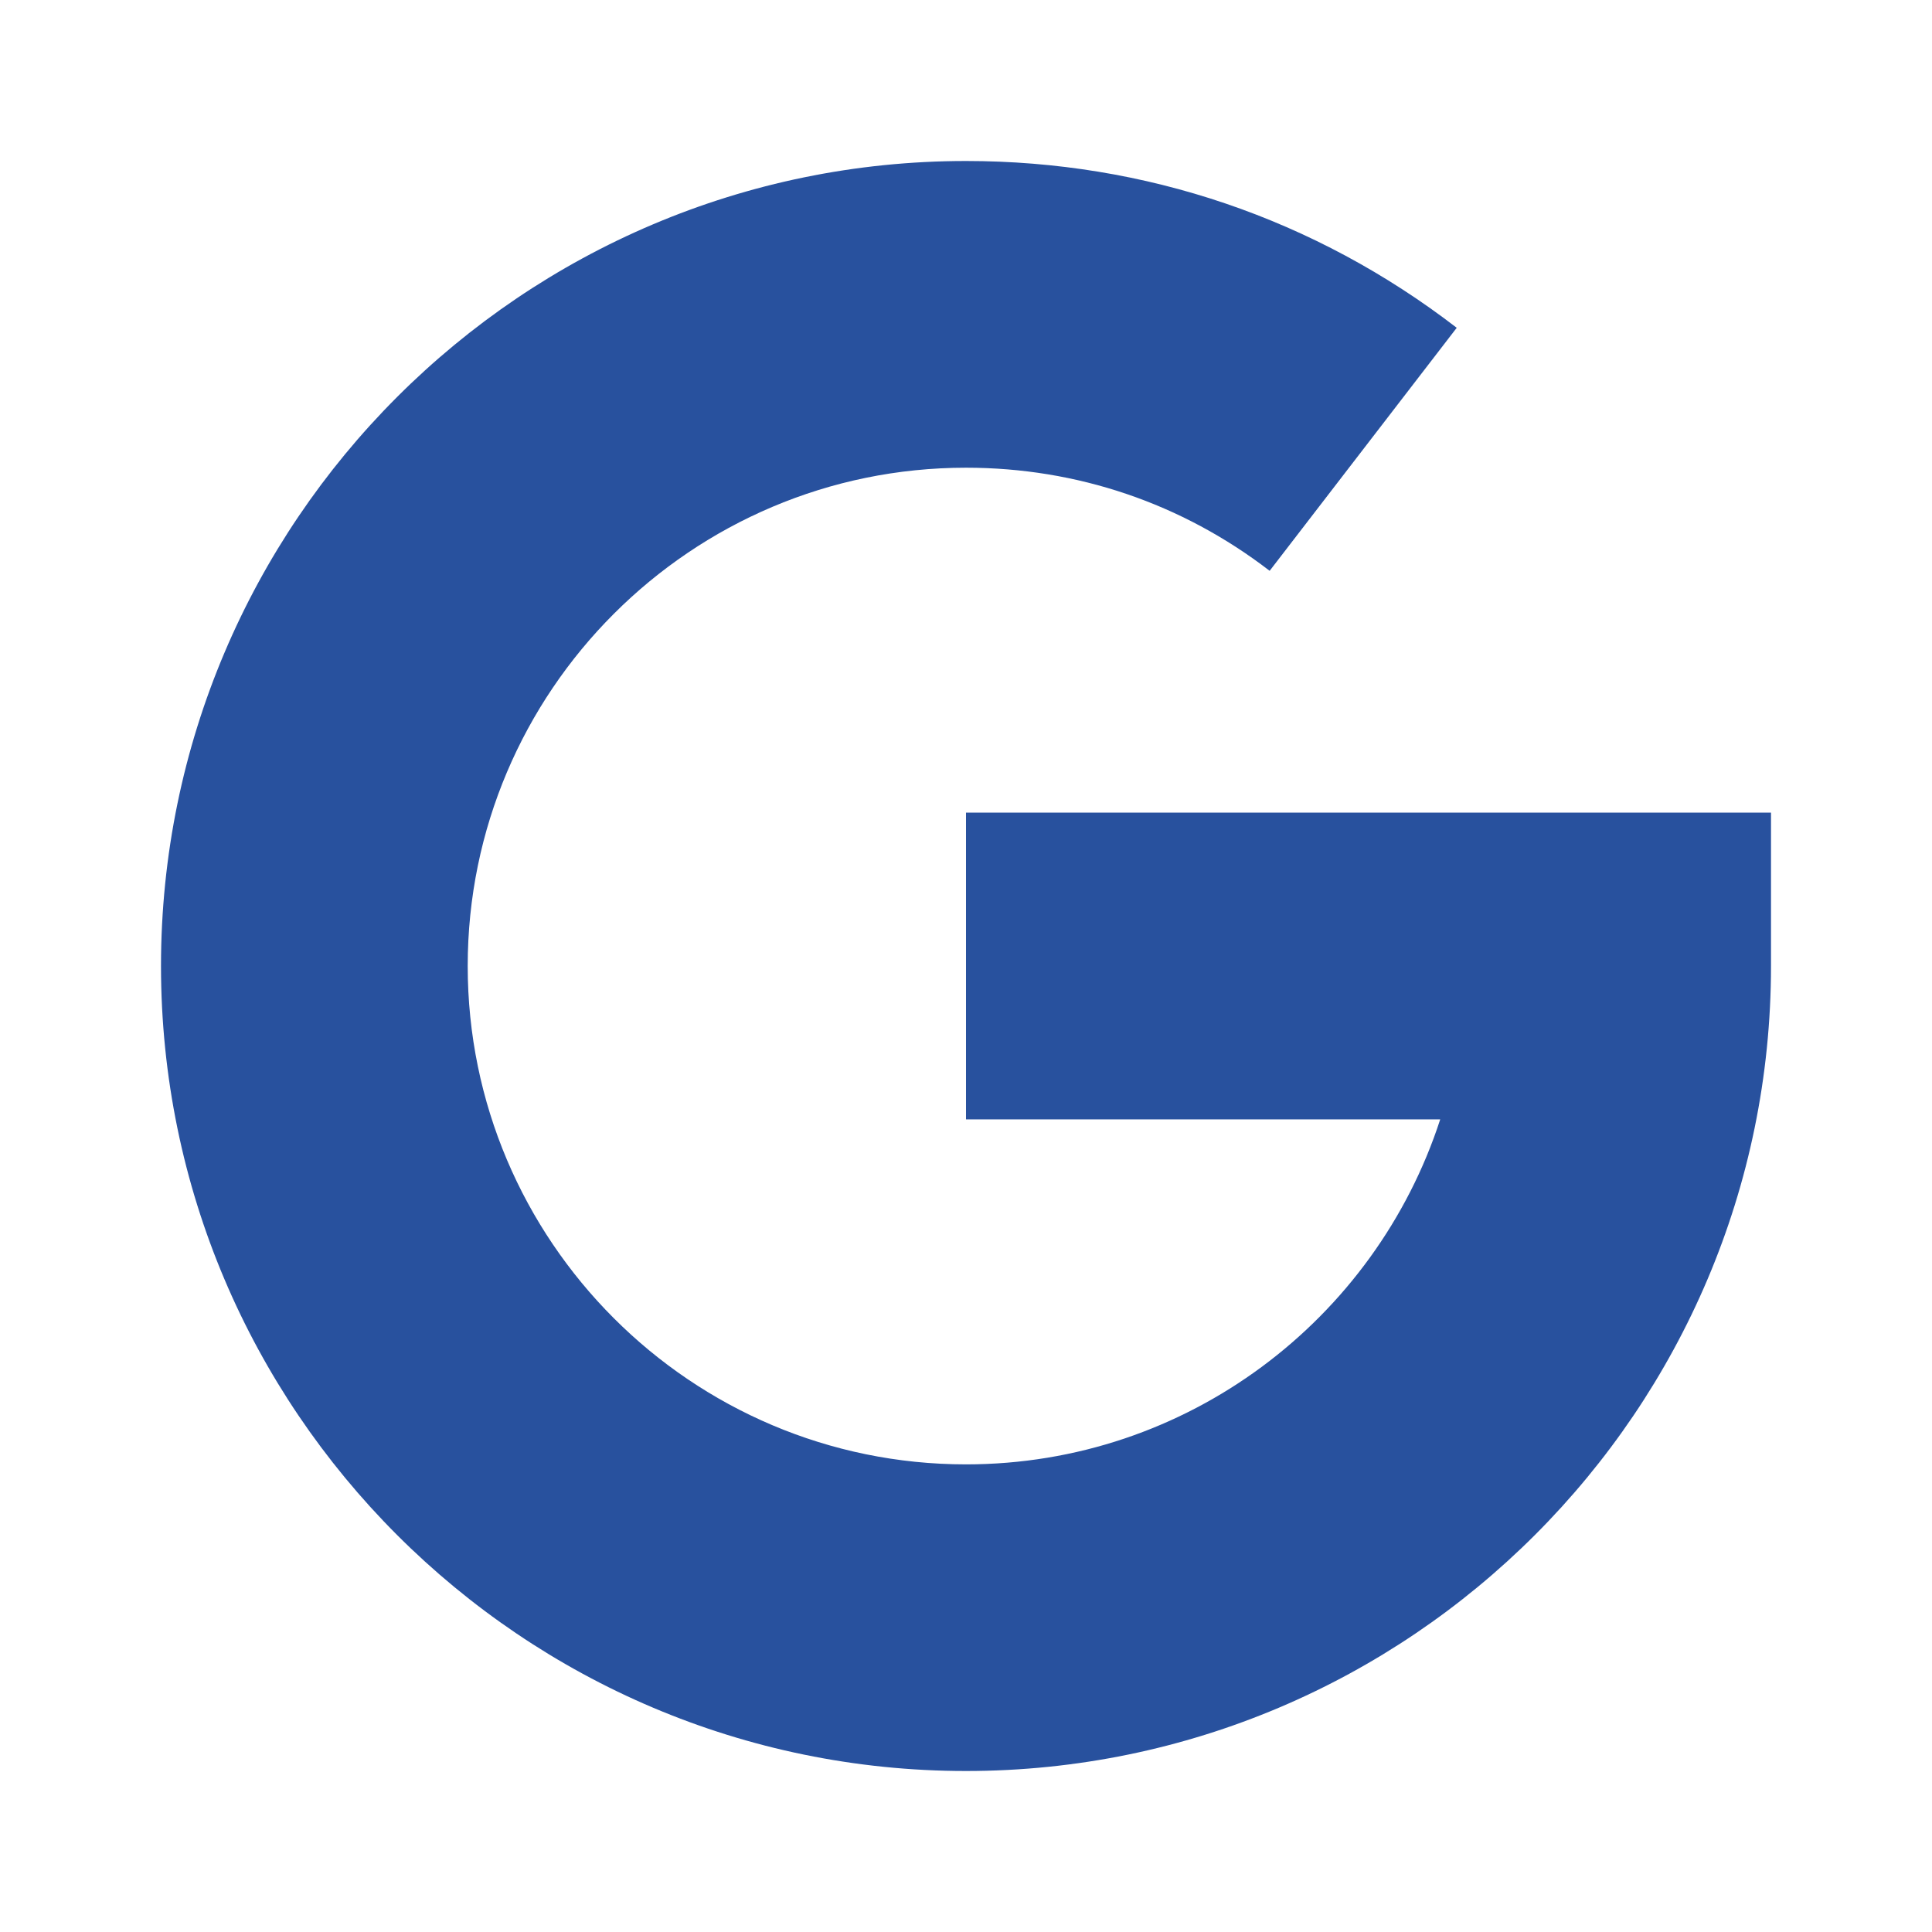 <svg width="24" height="24" viewBox="0 0 24 24" fill="none" xmlns="http://www.w3.org/2000/svg">
<g id="Icons">
<path id="Vector" d="M2 12C2 6.486 6.486 2 12 2C14.227 2 16.335 2.716 18.096 4.072L15.772 7.091C14.683 6.253 13.379 5.81 12 5.81C8.587 5.81 5.81 8.587 5.81 12C5.81 15.413 8.587 18.191 12 18.191C14.749 18.191 17.085 16.389 17.891 13.905H12V10.095H22V12C22 17.514 17.514 22 12 22C6.486 22 2 17.514 2 12Z" fill="#28519E"/>
</g>
</svg>
